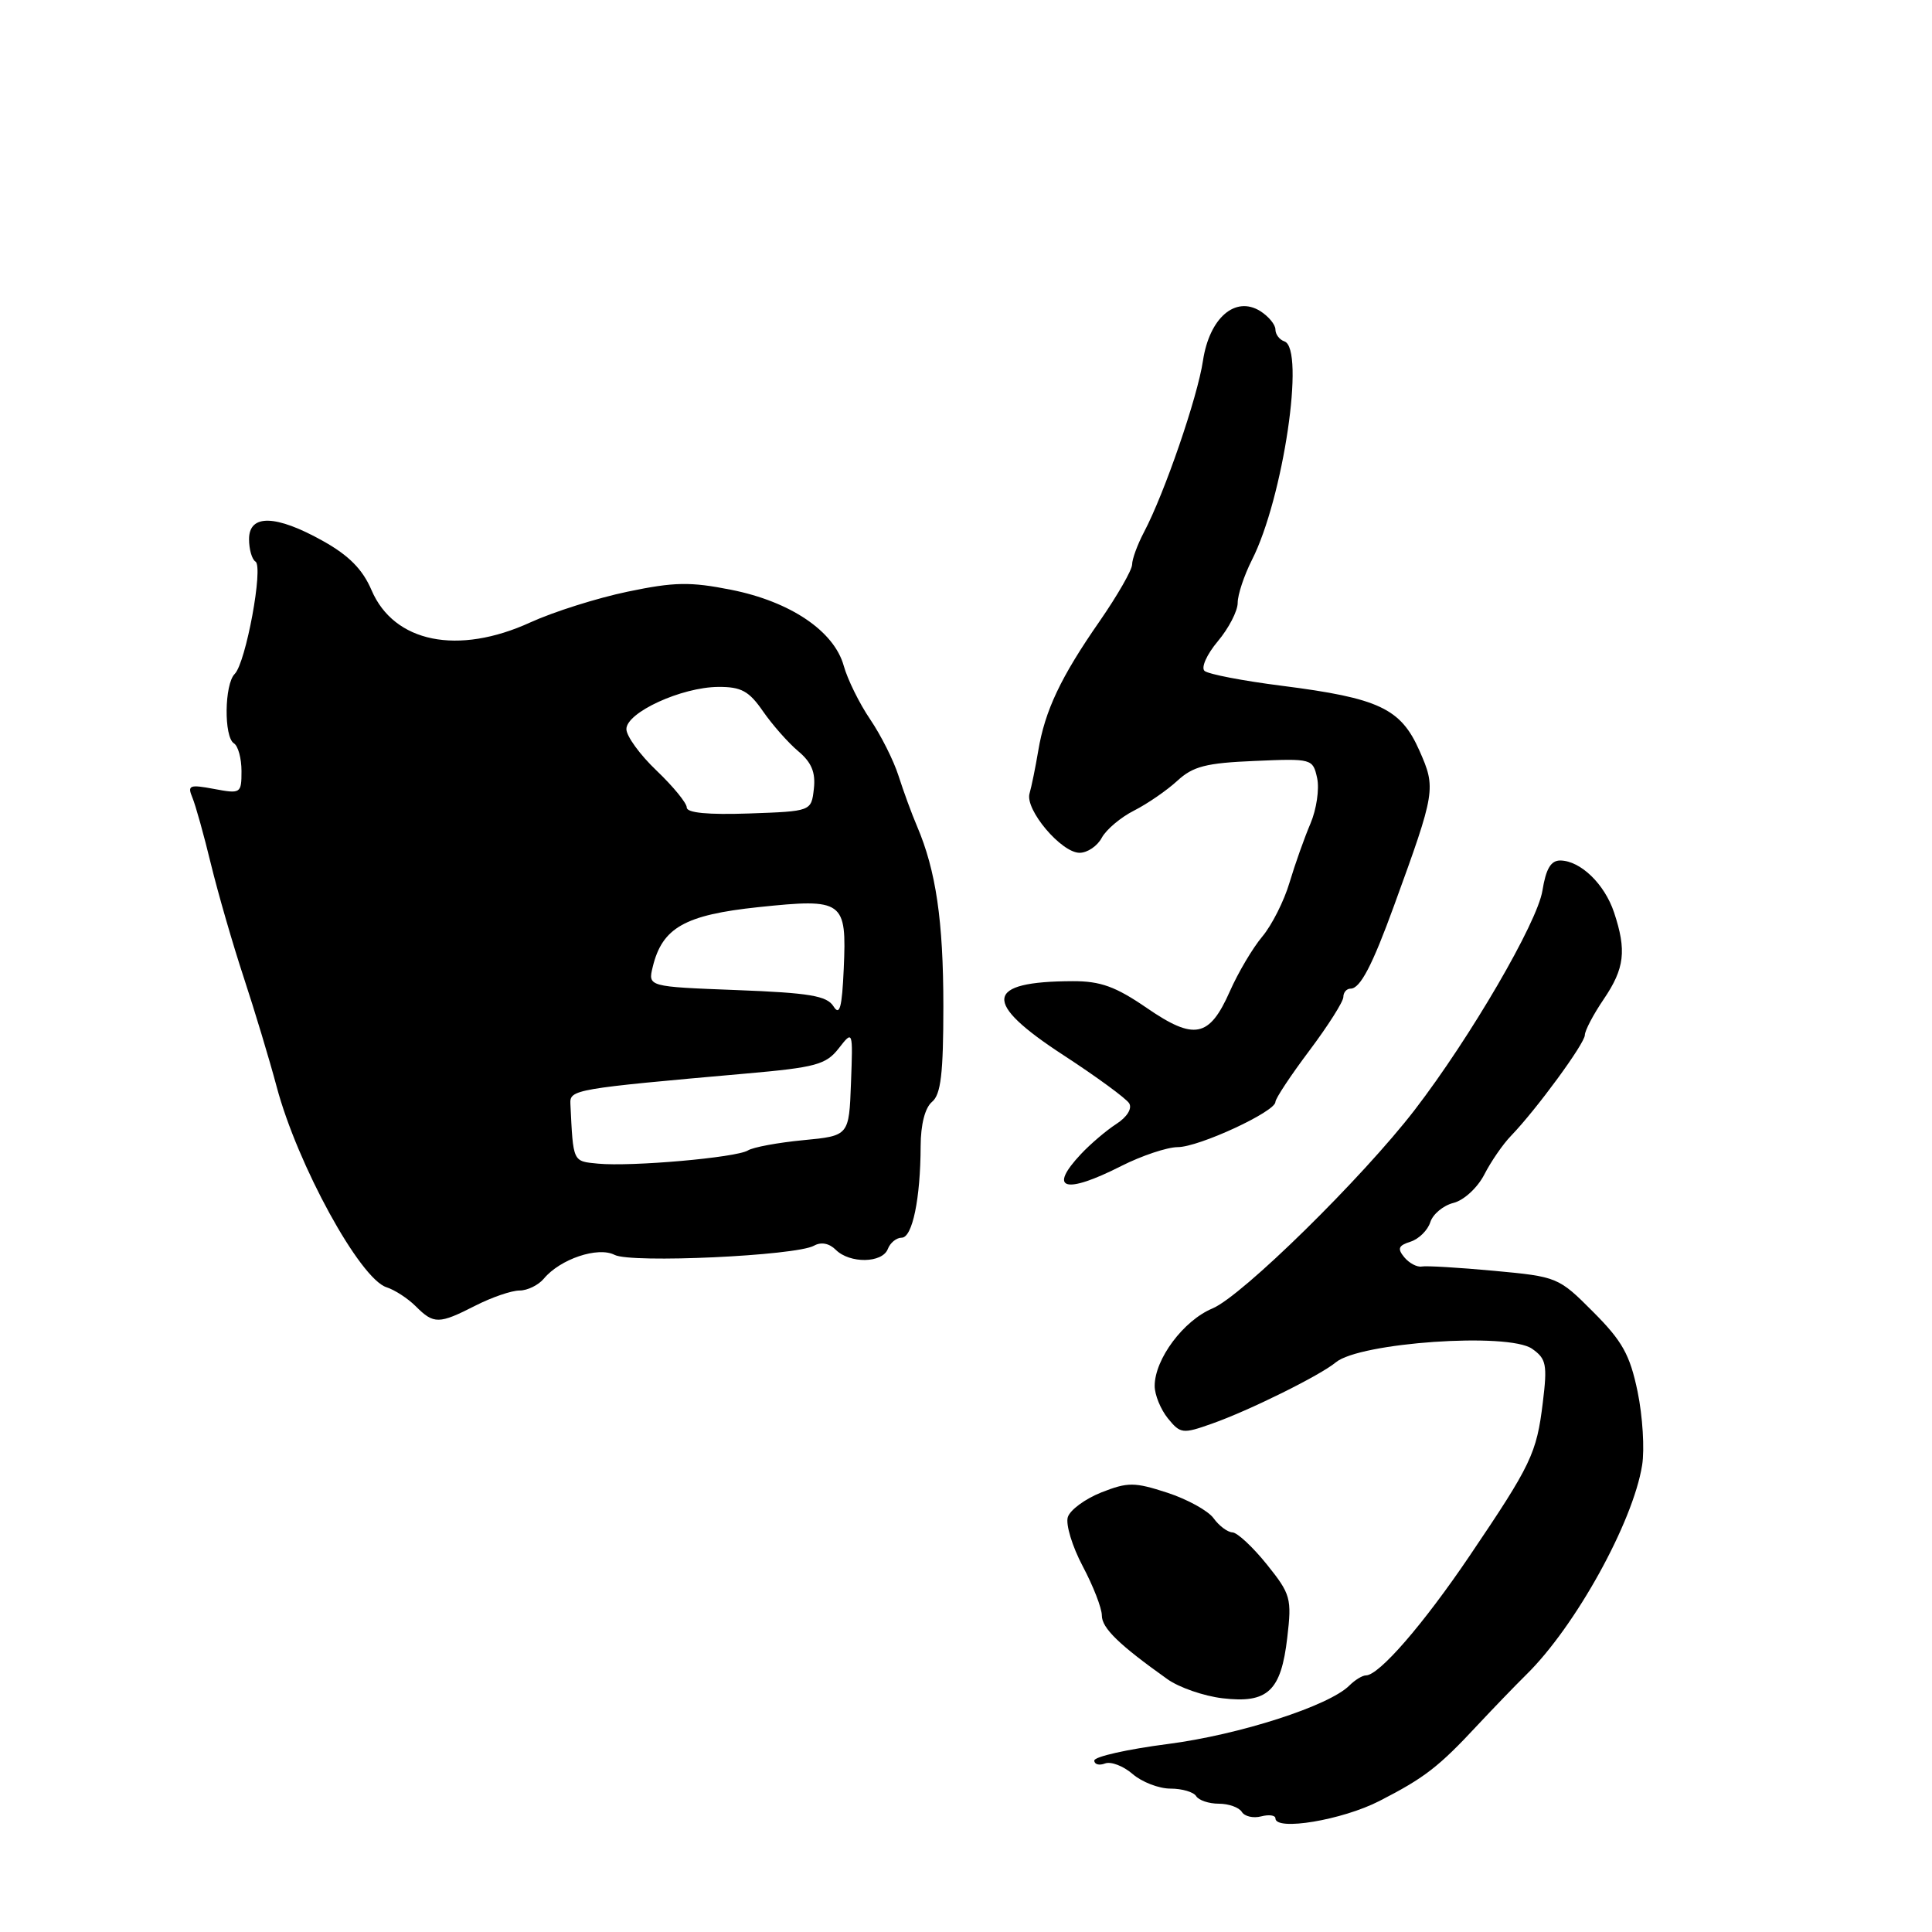 <?xml version="1.0" encoding="UTF-8" standalone="no"?>
<!DOCTYPE svg PUBLIC "-//W3C//DTD SVG 1.1//EN" "http://www.w3.org/Graphics/SVG/1.1/DTD/svg11.dtd" >
<svg xmlns="http://www.w3.org/2000/svg" xmlns:xlink="http://www.w3.org/1999/xlink" version="1.1" viewBox="0 0 256 256">
 <g >
 <path fill="currentColor"
d=" M 182.78 238.64 C 188.77 235.57 190.63 234.13 195.82 228.55 C 197.85 226.38 200.74 223.38 202.25 221.89 C 208.75 215.51 216.38 201.71 217.59 194.15 C 217.93 192.04 217.66 187.65 216.99 184.40 C 215.97 179.50 214.97 177.71 211.11 173.84 C 206.52 169.23 206.36 169.17 197.98 168.39 C 193.32 167.96 189.00 167.70 188.38 167.82 C 187.77 167.93 186.73 167.38 186.08 166.60 C 185.13 165.45 185.29 165.04 186.90 164.53 C 188.00 164.18 189.18 163.02 189.52 161.95 C 189.86 160.88 191.24 159.73 192.60 159.39 C 193.98 159.04 195.78 157.38 196.68 155.63 C 197.56 153.91 199.15 151.60 200.22 150.50 C 203.57 147.03 210.00 138.26 210.00 137.15 C 210.00 136.57 211.12 134.43 212.50 132.40 C 215.27 128.32 215.55 125.95 213.87 120.90 C 212.61 117.13 209.43 114.06 206.76 114.02 C 205.50 114.01 204.85 115.10 204.38 118.01 C 203.71 122.24 194.83 137.47 187.47 147.05 C 180.50 156.10 164.58 171.73 160.67 173.37 C 156.82 174.97 153.01 180.08 153.00 183.64 C 153.00 184.82 153.79 186.75 154.75 187.94 C 156.41 189.98 156.71 190.02 160.57 188.65 C 165.52 186.91 174.94 182.24 177.00 180.52 C 180.15 177.89 199.88 176.52 203.01 178.72 C 204.89 180.04 205.05 180.80 204.43 185.85 C 203.61 192.59 202.91 194.06 194.73 206.16 C 188.60 215.23 182.73 222.00 180.99 222.00 C 180.53 222.00 179.54 222.60 178.80 223.34 C 176.10 226.04 164.24 229.86 154.75 231.09 C 149.39 231.78 145.00 232.77 145.00 233.28 C 145.00 233.79 145.64 233.97 146.42 233.67 C 147.20 233.37 148.84 234.00 150.07 235.06 C 151.30 236.13 153.56 237.00 155.09 237.00 C 156.63 237.00 158.16 237.45 158.50 238.00 C 158.84 238.55 160.19 239.00 161.50 239.00 C 162.81 239.00 164.18 239.49 164.55 240.09 C 164.92 240.69 166.07 240.95 167.11 240.68 C 168.15 240.41 169.00 240.53 169.00 240.94 C 169.00 242.65 177.85 241.17 182.78 238.64 Z  M 170.57 216.99 C 171.18 211.79 171.03 211.24 167.86 207.29 C 166.01 204.99 163.96 203.08 163.31 203.05 C 162.65 203.02 161.53 202.18 160.81 201.18 C 160.09 200.18 157.33 198.66 154.67 197.79 C 150.32 196.38 149.46 196.37 145.94 197.75 C 143.80 198.60 141.79 200.07 141.49 201.03 C 141.19 201.99 142.08 204.92 143.47 207.54 C 144.86 210.16 146.00 213.09 146.00 214.06 C 146.00 215.73 148.28 217.94 154.69 222.50 C 156.23 223.60 159.52 224.74 162.00 225.03 C 167.98 225.74 169.75 224.08 170.57 216.99 Z  M 63.00 173.00 C 65.16 171.90 67.78 171.00 68.84 171.00 C 69.89 171.00 71.34 170.29 72.06 169.43 C 74.22 166.83 79.23 165.14 81.44 166.28 C 83.64 167.41 105.46 166.40 107.86 165.06 C 108.80 164.53 109.88 164.74 110.75 165.61 C 112.60 167.45 116.91 167.39 117.64 165.50 C 117.95 164.68 118.78 164.00 119.48 164.00 C 120.90 164.00 121.97 158.80 121.99 151.87 C 122.00 148.99 122.57 146.78 123.50 146.00 C 124.67 145.03 125.00 142.26 125.00 133.32 C 125.00 122.03 124.02 115.36 121.52 109.50 C 120.81 107.85 119.71 104.83 119.06 102.80 C 118.41 100.76 116.71 97.39 115.29 95.30 C 113.87 93.21 112.30 90.02 111.80 88.22 C 110.52 83.62 104.73 79.71 96.88 78.15 C 91.46 77.07 89.34 77.11 83.16 78.40 C 79.13 79.24 73.35 81.07 70.30 82.46 C 60.68 86.87 52.20 85.15 49.23 78.20 C 48.05 75.44 46.23 73.60 42.79 71.68 C 36.55 68.19 33.00 68.10 33.00 71.44 C 33.00 72.78 33.38 74.12 33.85 74.41 C 34.93 75.07 32.58 87.82 31.10 89.30 C 29.73 90.67 29.65 97.66 31.00 98.50 C 31.55 98.84 32.00 100.49 32.00 102.17 C 32.00 105.14 31.90 105.20 28.37 104.54 C 25.11 103.93 24.81 104.05 25.49 105.68 C 25.91 106.68 27.02 110.65 27.95 114.50 C 28.89 118.35 30.84 125.10 32.29 129.50 C 33.74 133.90 35.71 140.43 36.66 144.00 C 39.41 154.33 47.69 169.45 51.22 170.57 C 52.31 170.92 54.05 172.05 55.10 173.10 C 57.48 175.48 58.16 175.47 63.00 173.00 Z  M 148.58 154.50 C 151.29 153.13 154.65 152.01 156.05 152.00 C 158.86 152.00 169.00 147.30 169.00 146.01 C 169.00 145.56 171.03 142.50 173.50 139.21 C 175.97 135.92 178.00 132.72 178.00 132.11 C 178.00 131.50 178.43 131.00 178.96 131.00 C 180.23 131.00 181.83 127.95 184.72 120.00 C 190.23 104.88 190.29 104.45 188.08 99.46 C 185.61 93.87 182.73 92.51 169.86 90.87 C 164.71 90.22 160.10 89.33 159.61 88.90 C 159.12 88.47 159.90 86.72 161.36 84.98 C 162.81 83.26 164.00 80.96 164.00 79.88 C 164.00 78.80 164.85 76.25 165.88 74.21 C 170.03 66.06 172.98 46.16 170.18 45.23 C 169.53 45.01 169.00 44.30 169.00 43.66 C 169.00 43.01 168.09 41.92 166.99 41.22 C 163.68 39.16 160.26 42.12 159.40 47.79 C 158.68 52.63 154.30 65.37 151.59 70.50 C 150.72 72.15 150.01 74.09 150.01 74.81 C 150.00 75.53 148.07 78.90 145.71 82.31 C 140.55 89.73 138.46 94.15 137.57 99.50 C 137.20 101.70 136.68 104.24 136.42 105.14 C 135.79 107.27 140.63 113.00 143.05 113.00 C 144.09 113.00 145.41 112.10 145.99 111.01 C 146.58 109.92 148.51 108.29 150.28 107.40 C 152.05 106.50 154.62 104.73 156.00 103.46 C 158.08 101.54 159.81 101.10 166.23 100.83 C 173.86 100.50 173.96 100.53 174.53 103.11 C 174.84 104.55 174.44 107.25 173.65 109.11 C 172.85 110.98 171.60 114.50 170.87 116.94 C 170.15 119.38 168.52 122.60 167.26 124.10 C 165.99 125.61 164.06 128.87 162.96 131.36 C 160.24 137.50 158.25 137.89 151.94 133.55 C 147.83 130.73 145.83 130.00 142.14 130.01 C 130.43 130.05 130.10 132.78 140.95 139.84 C 145.32 142.69 149.22 145.55 149.62 146.19 C 150.04 146.88 149.35 148.01 147.92 148.93 C 146.59 149.79 144.49 151.58 143.25 152.90 C 138.81 157.62 141.08 158.31 148.58 154.50 Z  M 79.25 154.19 C 75.86 153.86 75.96 154.07 75.58 146.25 C 75.49 144.37 76.15 144.26 98.87 142.25 C 108.08 141.44 109.45 141.07 111.13 138.92 C 113.02 136.50 113.02 136.50 112.76 143.50 C 112.50 150.50 112.50 150.50 106.43 151.08 C 103.09 151.40 99.79 152.01 99.10 152.44 C 97.56 153.39 83.68 154.61 79.25 154.19 Z  M 110.44 133.34 C 109.56 131.95 107.27 131.56 97.61 131.19 C 85.85 130.74 85.85 130.74 86.49 128.12 C 87.75 122.92 90.74 121.23 100.50 120.20 C 111.78 119.02 112.20 119.33 111.80 128.36 C 111.57 133.55 111.26 134.66 110.44 133.34 Z  M 91.00 107.00 C 91.00 106.41 89.20 104.21 87.00 102.11 C 84.80 100.02 83.00 97.54 83.00 96.61 C 83.00 94.40 90.31 91.05 95.18 91.02 C 98.22 91.00 99.25 91.57 101.10 94.25 C 102.34 96.04 104.43 98.41 105.76 99.53 C 107.53 101.01 108.09 102.34 107.84 104.53 C 107.50 107.50 107.50 107.50 99.25 107.79 C 93.83 107.98 91.00 107.71 91.00 107.00 Z "/>
</g>
</svg>